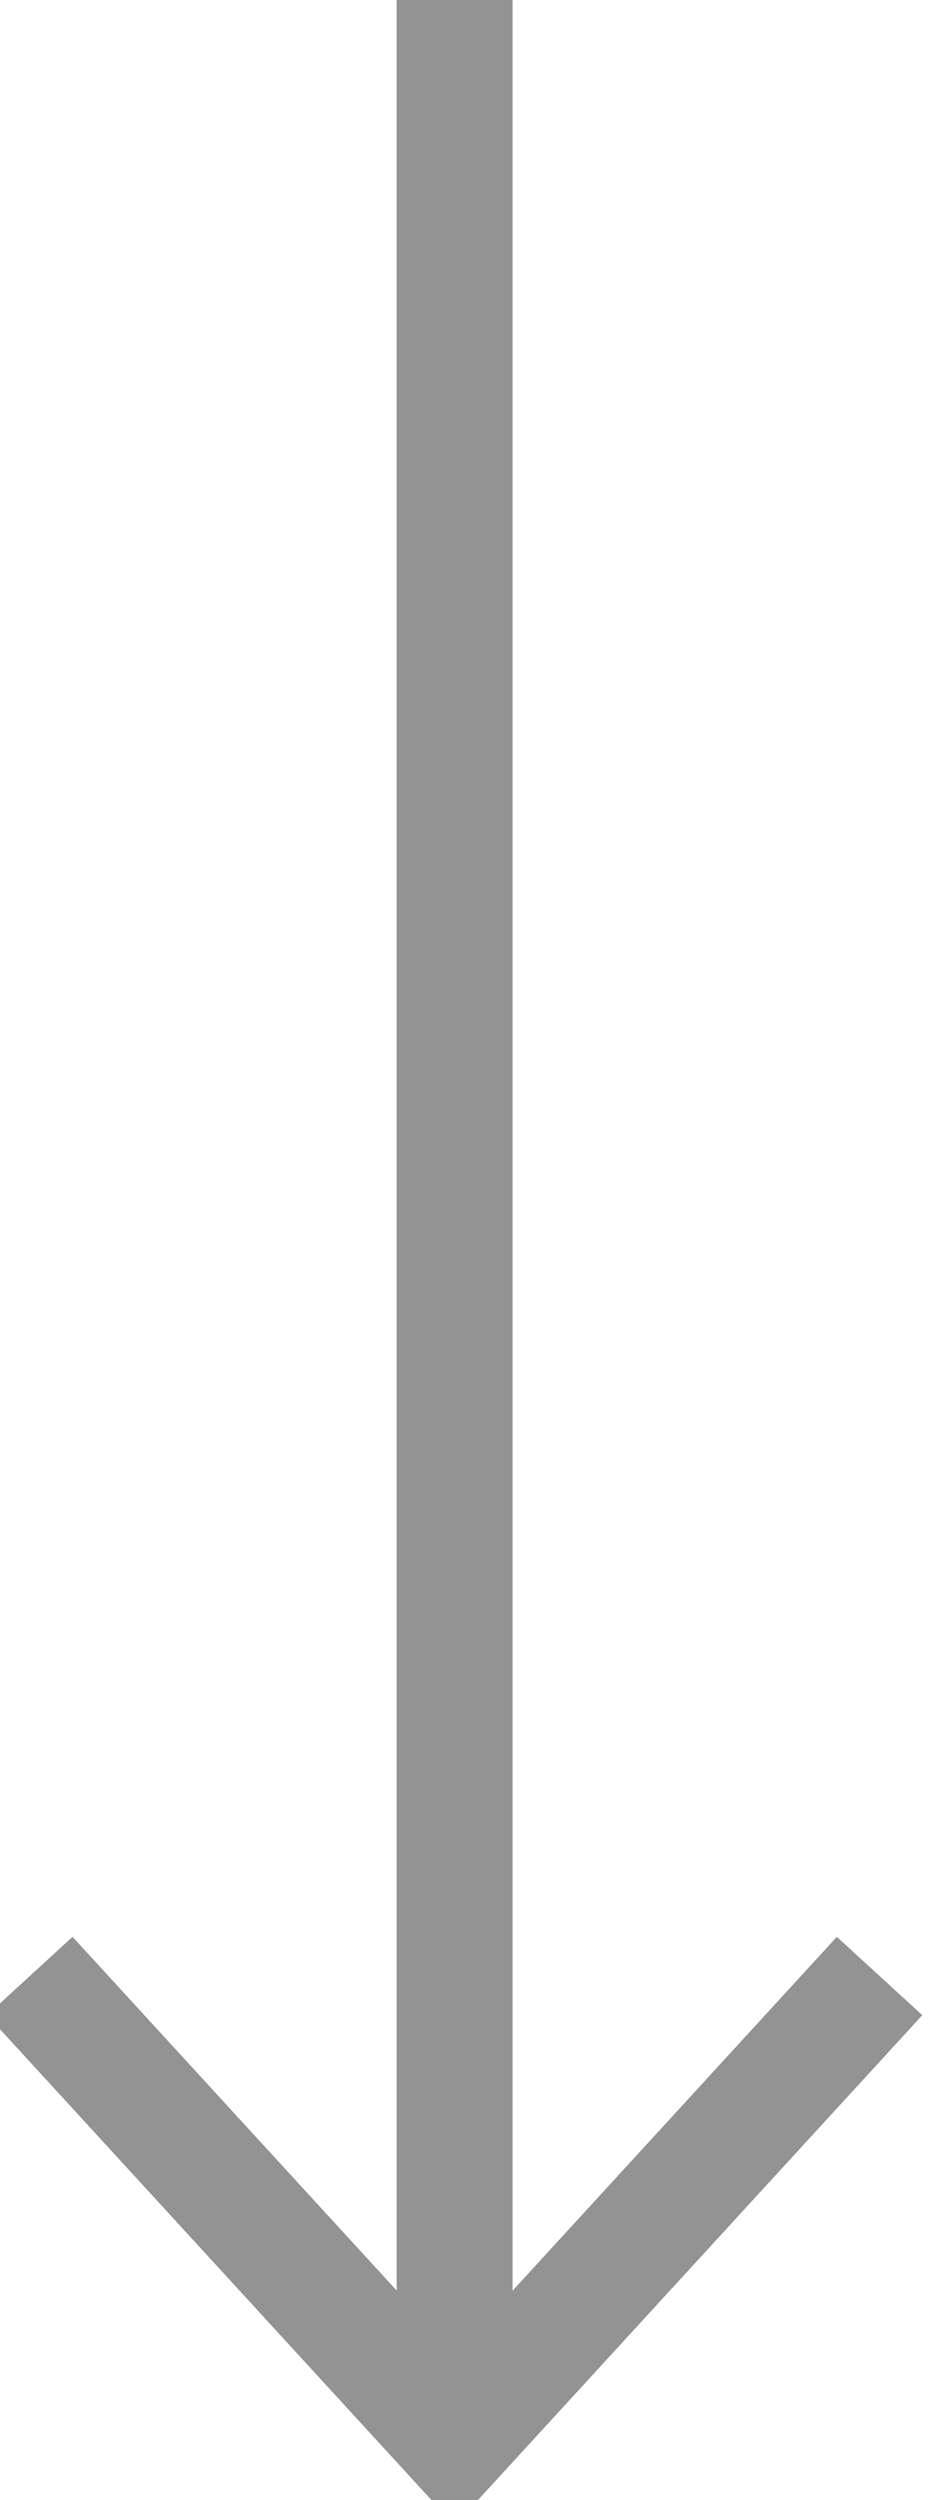<svg width="11" height="29" viewBox="0 0 11 29" fill="none" xmlns="http://www.w3.org/2000/svg">
<path d="M5.275 28.302V-0.008" stroke="#929392" stroke-width="1.345"/>
<path d="M10.206 22.922L5.276 28.3L0.346 22.922" stroke="#929392" stroke-width="1.345"/>
</svg>
